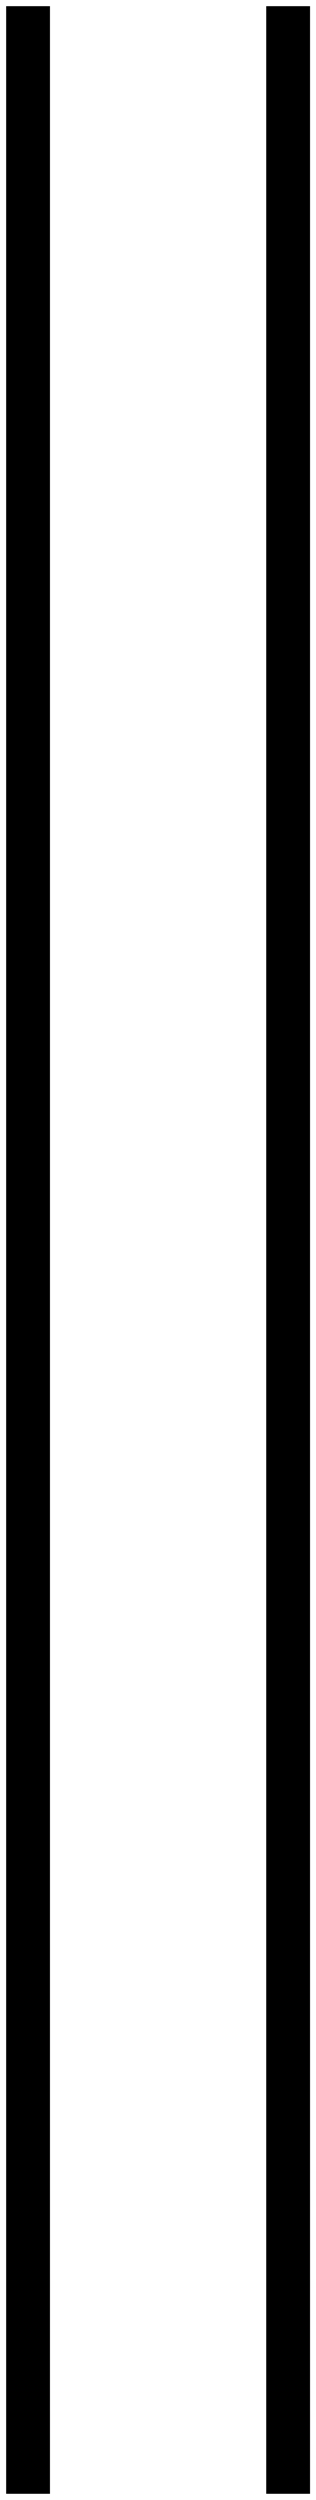 <svg width="1695" height="13370" viewBox="0 0 1695 13370" fill="none" xmlns="http://www.w3.org/2000/svg">
<g filter="url(#filter0_f_240_2212)">
<rect x="33" y="33" width="235" height="13304" fill="black"/>
</g>
<g filter="url(#filter1_f_240_2212)">
<rect x="1428" y="33" width="235" height="13304" fill="black"/>
</g>
<defs>
<filter id="filter0_f_240_2212" x="0.9" y="0.9" width="299.2" height="13368.2" filterUnits="userSpaceOnUse" color-interpolation-filters="sRGB">
<feFlood flood-opacity="0" result="BackgroundImageFix"/>
<feBlend mode="normal" in="SourceGraphic" in2="BackgroundImageFix" result="shape"/>
<feGaussianBlur stdDeviation="16.05" result="effect1_foregroundBlur_240_2212"/>
</filter>
<filter id="filter1_f_240_2212" x="1396" y="1" width="299" height="13368" filterUnits="userSpaceOnUse" color-interpolation-filters="sRGB">
<feFlood flood-opacity="0" result="BackgroundImageFix"/>
<feBlend mode="normal" in="SourceGraphic" in2="BackgroundImageFix" result="shape"/>
<feGaussianBlur stdDeviation="16" result="effect1_foregroundBlur_240_2212"/>
</filter>
</defs>
</svg>
